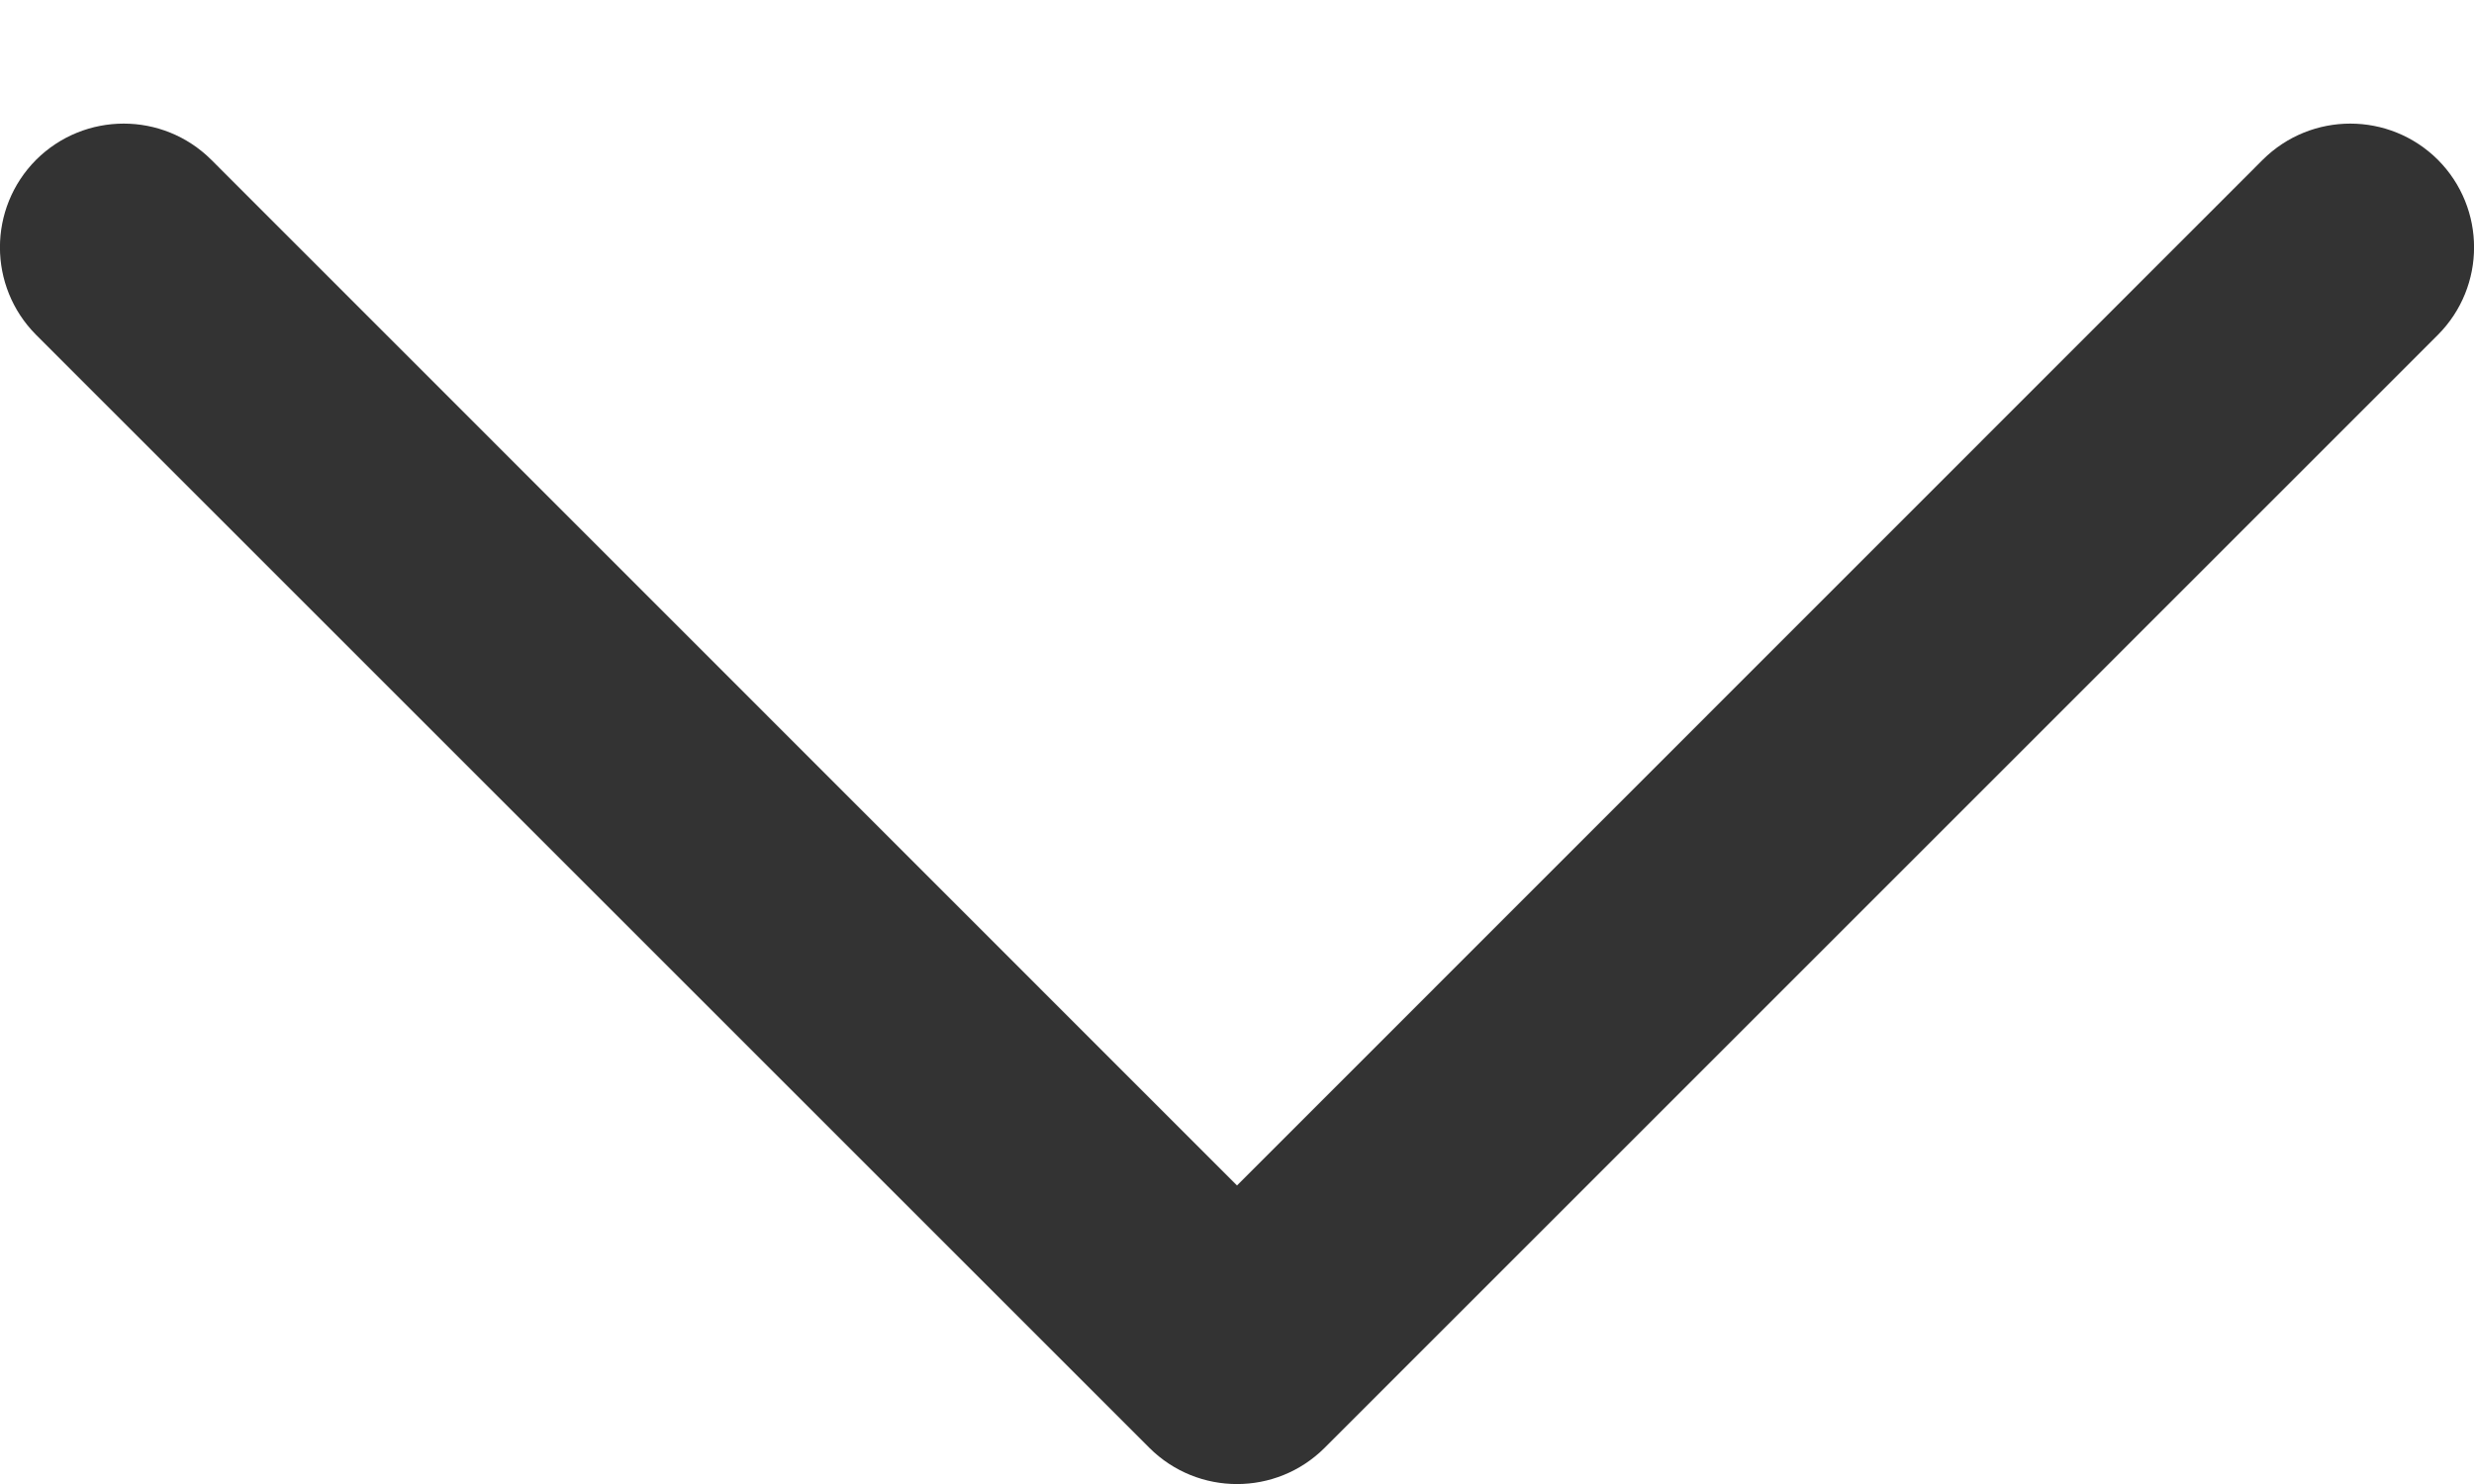 <svg width="10" height="6" viewBox="0 0 10 6" fill="none" xmlns="http://www.w3.org/2000/svg">
<path fill-rule="evenodd" clip-rule="evenodd" d="M9.854 0.646C10.049 0.842 10.049 1.158 9.854 1.354L5.354 5.854C5.158 6.049 4.842 6.049 4.646 5.854L0.146 1.354C-0.049 1.158 -0.049 0.842 0.146 0.646C0.342 0.451 0.658 0.451 0.854 0.646L5 4.793L9.146 0.646C9.342 0.451 9.658 0.451 9.854 0.646Z" fill="#333333"/>
</svg>
